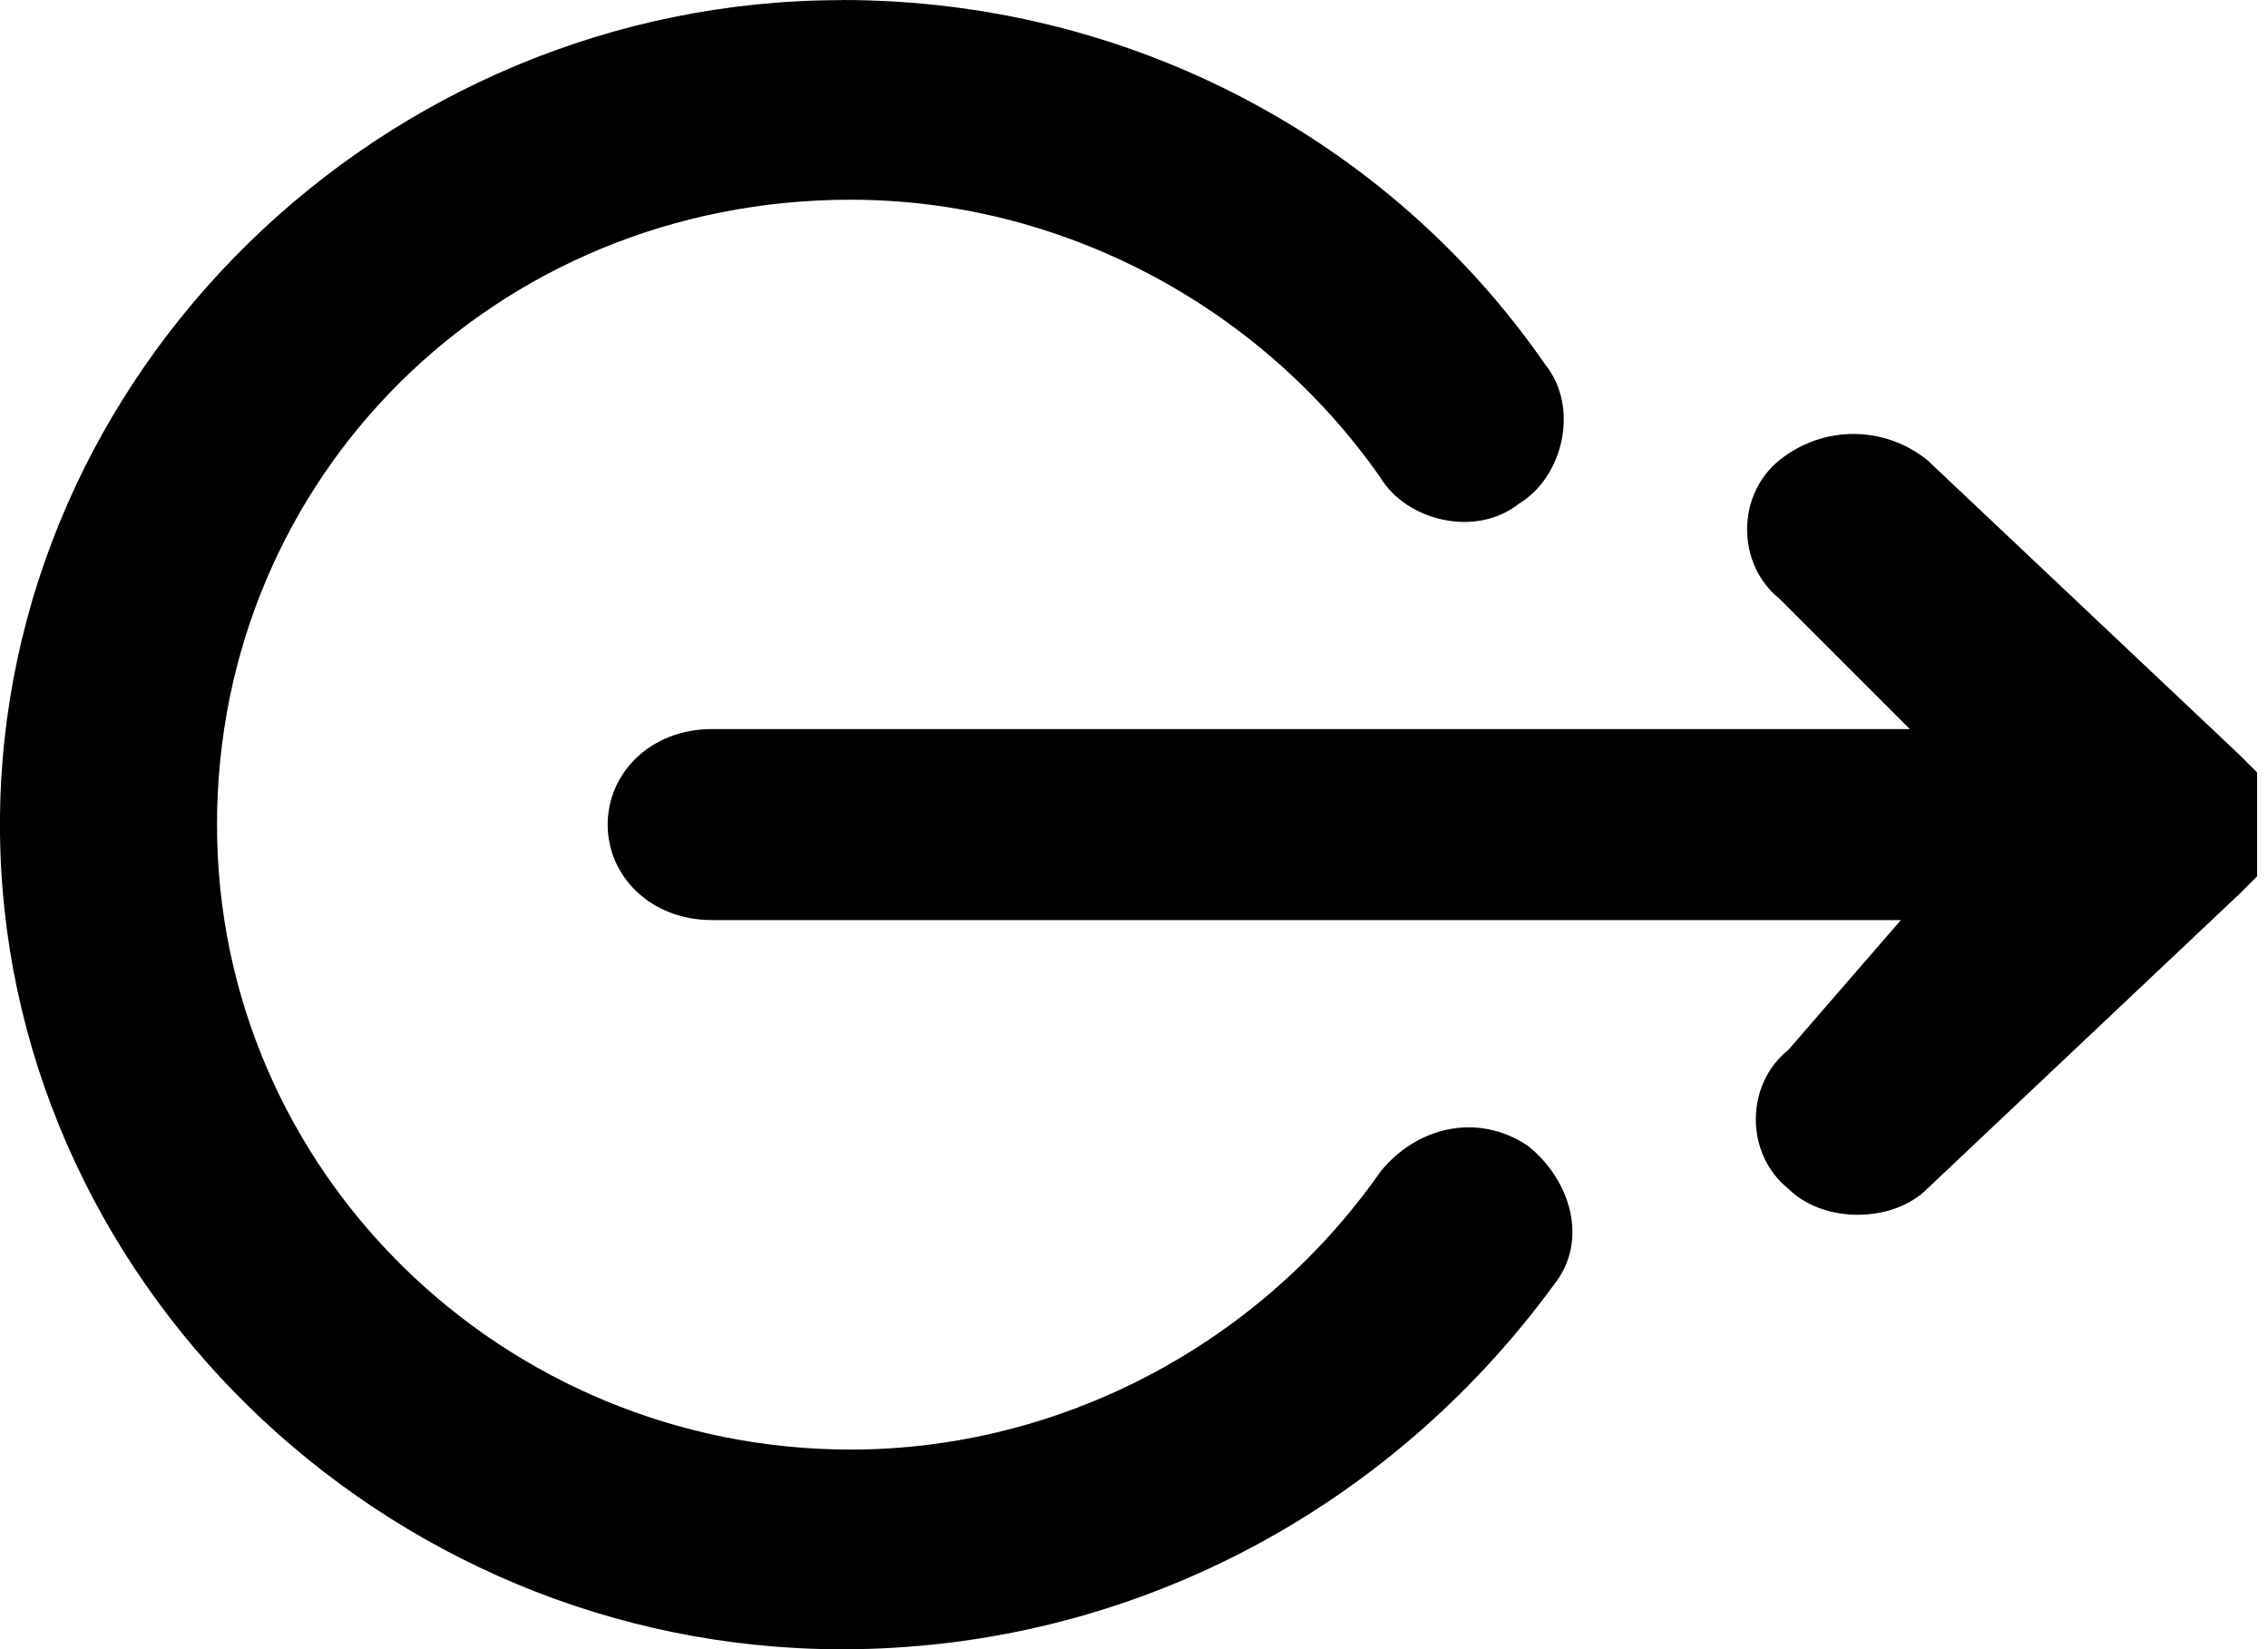 <!-- Generated by IcoMoon.io -->
<svg version="1.1" xmlns="http://www.w3.org/2000/svg" width="44" height="32" viewBox="0 0 44 32">
<title>rc-logout-v2</title>
<path d="M36.884 17.853h-23.074c-1.179 0-2.021-0.842-2.021-1.853s0.842-1.853 2.021-1.853h23.242l-2.526-2.526c-0.842-0.674-0.842-2.021 0-2.695s2.021-0.674 2.863 0l6.063 5.726c0 0 0.168 0.168 0.168 0.168s0 0 0 0 0 0 0.168 0.168c0 0 0 0 0 0s0 0 0 0.168c0 0 0 0 0 0s0 0.168 0 0.168c0 0 0 0 0 0s0 0.168 0 0.168c0 0 0 0 0 0s0 0.168 0 0.168c0 0 0 0 0 0s0 0.168 0 0.168c0 0 0 0.168 0 0.168s0 0.168 0 0.168c0 0 0 0.168 0 0.168s0 0 0 0 0 0.168 0 0.168c0 0 0 0 0 0s0 0.168 0 0.168c0 0 0 0 0 0s0 0.168 0 0.168c0 0 0 0 0 0s0 0.168 0 0.168c0 0 0 0 0 0s0 0-0.168 0.168c0 0 0 0 0 0s-0.168 0.168-0.168 0.168l-6.063 5.726c-0.337 0.337-0.842 0.505-1.347 0.505s-1.011-0.168-1.347-0.505c-0.842-0.674-0.842-2.021 0-2.695l2.189-2.526zM16.337 0c5.558 0 10.611 2.695 13.642 7.074 0.674 0.842 0.337 2.189-0.505 2.695-0.842 0.674-2.189 0.337-2.695-0.505-2.358-3.368-6.232-5.389-10.274-5.389-6.905 0-12.295 5.389-12.295 12.126s5.558 12.126 12.295 12.126c4.042 0 7.916-2.021 10.274-5.389 0.674-0.842 1.853-1.179 2.863-0.505 0.842 0.674 1.179 1.853 0.505 2.695-3.2 4.379-8.253 7.074-13.811 7.074-8.926 0-16.337-7.242-16.337-16s7.411-16 16.337-16z"></path>
</svg>
